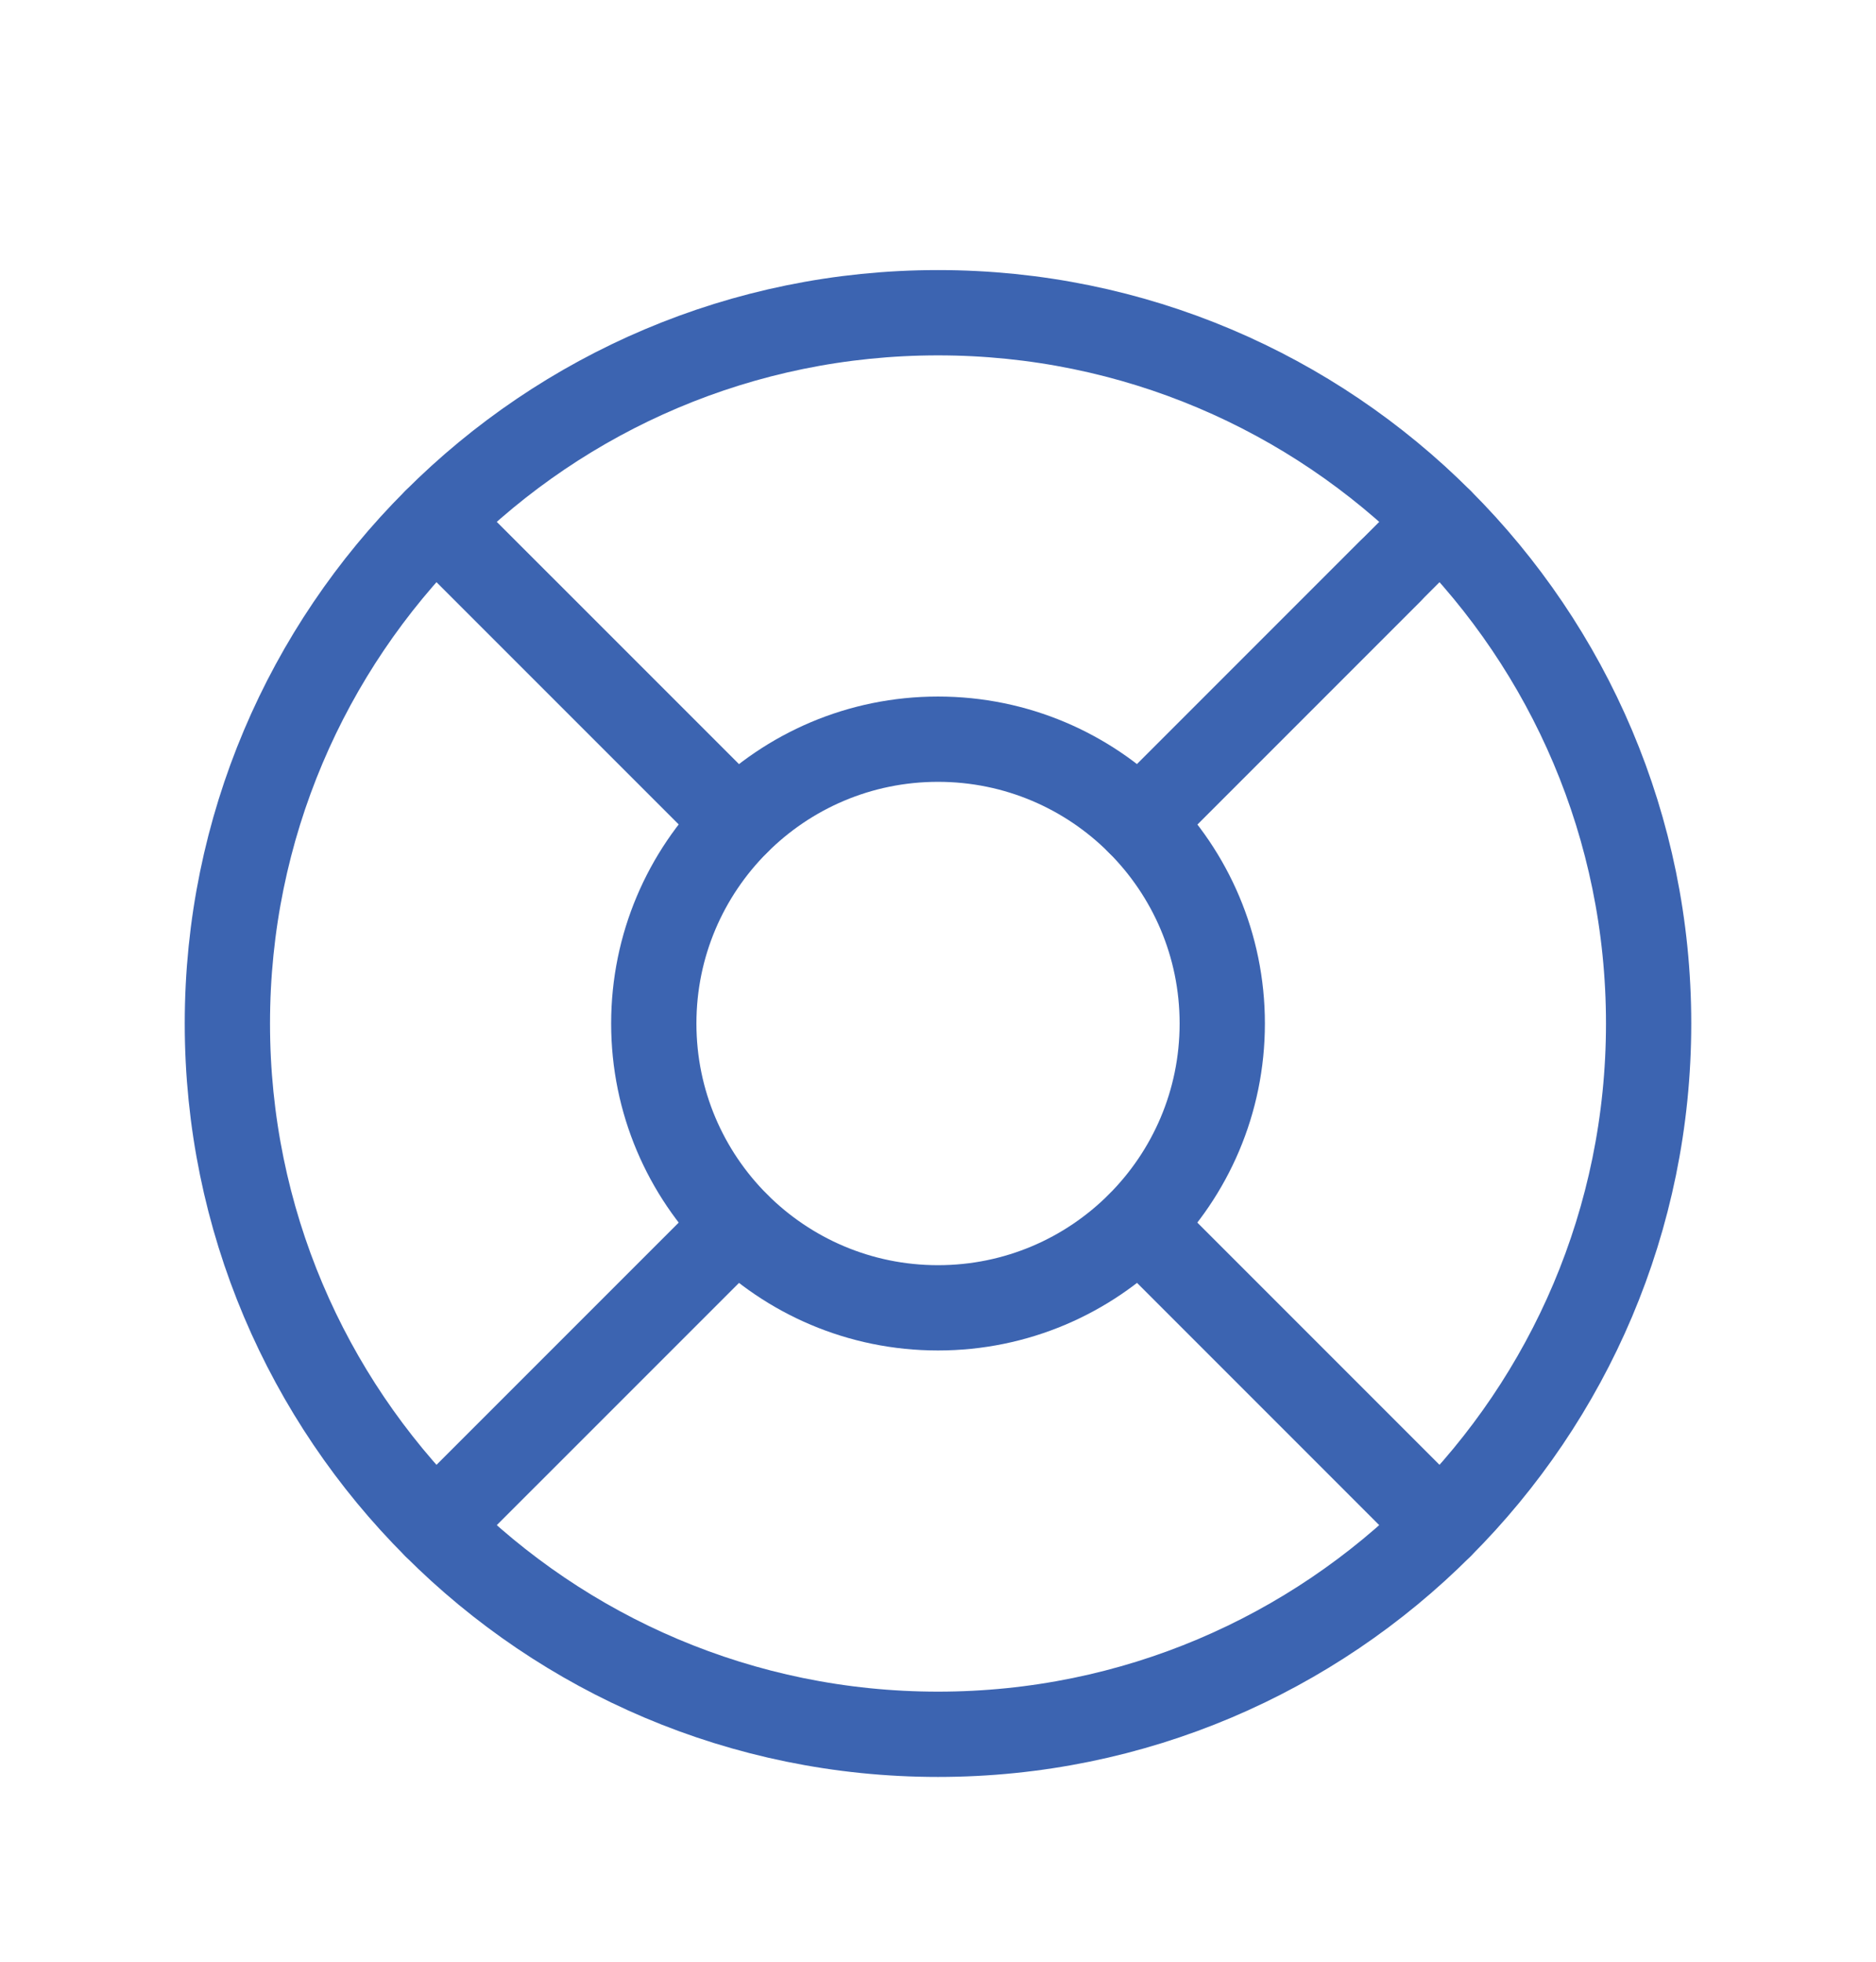<svg width="44" height="46" viewBox="0 0 44 46" fill="none" xmlns="http://www.w3.org/2000/svg">
<g filter="url(#filter0_d_3716_258)">
<path d="M22 36.667C31.205 36.667 38.667 29.205 38.667 20C38.667 10.795 31.205 3.333 22 3.333C12.795 3.333 5.333 10.795 5.333 20C5.333 29.205 12.795 36.667 22 36.667Z" stroke="#3C64B1" stroke-width="2" stroke-linecap="round" stroke-linejoin="round"/>
<path d="M22 26.667C25.682 26.667 28.667 23.682 28.667 20C28.667 16.318 25.682 13.333 22 13.333C18.318 13.333 15.334 16.318 15.334 20C15.334 23.682 18.318 26.667 22 26.667Z" stroke="#3C64B1" stroke-width="2" stroke-linecap="round" stroke-linejoin="round"/>
<path d="M10.217 8.217L17.284 15.283" stroke="#3C64B1" stroke-width="2" stroke-linecap="round" stroke-linejoin="round"/>
<path d="M26.717 24.717L33.783 31.783" stroke="#3C64B1" stroke-width="2" stroke-linecap="round" stroke-linejoin="round"/>
<path d="M26.717 15.283L33.783 8.217" stroke="#3C64B1" stroke-width="2" stroke-linecap="round" stroke-linejoin="round"/>
<path d="M26.717 15.283L32.6 9.4" stroke="#3C64B1" stroke-width="2" stroke-linecap="round" stroke-linejoin="round"/>
<path d="M10.217 31.783L17.284 24.717" stroke="#3C64B1" stroke-width="2" stroke-linecap="round" stroke-linejoin="round"/>
</g>
<defs>
<filter id="filter0_d_3716_258" x="-2" y="0" width="48" height="48" filterUnits="userSpaceOnUse" color-interpolation-filters="sRGB">
<feFlood flood-opacity="0" result="BackgroundImageFix"/>
<feColorMatrix in="SourceAlpha" type="matrix" values="0 0 0 0 0 0 0 0 0 0 0 0 0 0 0 0 0 0 127 0" result="hardAlpha"/>
<feOffset dy="4"/>
<feGaussianBlur stdDeviation="2"/>
<feComposite in2="hardAlpha" operator="out"/>
<feColorMatrix type="matrix" values="0 0 0 0 0 0 0 0 0 0 0 0 0 0 0 0 0 0 0.25 0"/>
<feBlend mode="normal" in2="BackgroundImageFix" result="effect1_dropShadow_3716_258"/>
<feBlend mode="normal" in="SourceGraphic" in2="effect1_dropShadow_3716_258" result="shape"/>
</filter>
</defs>
</svg>
